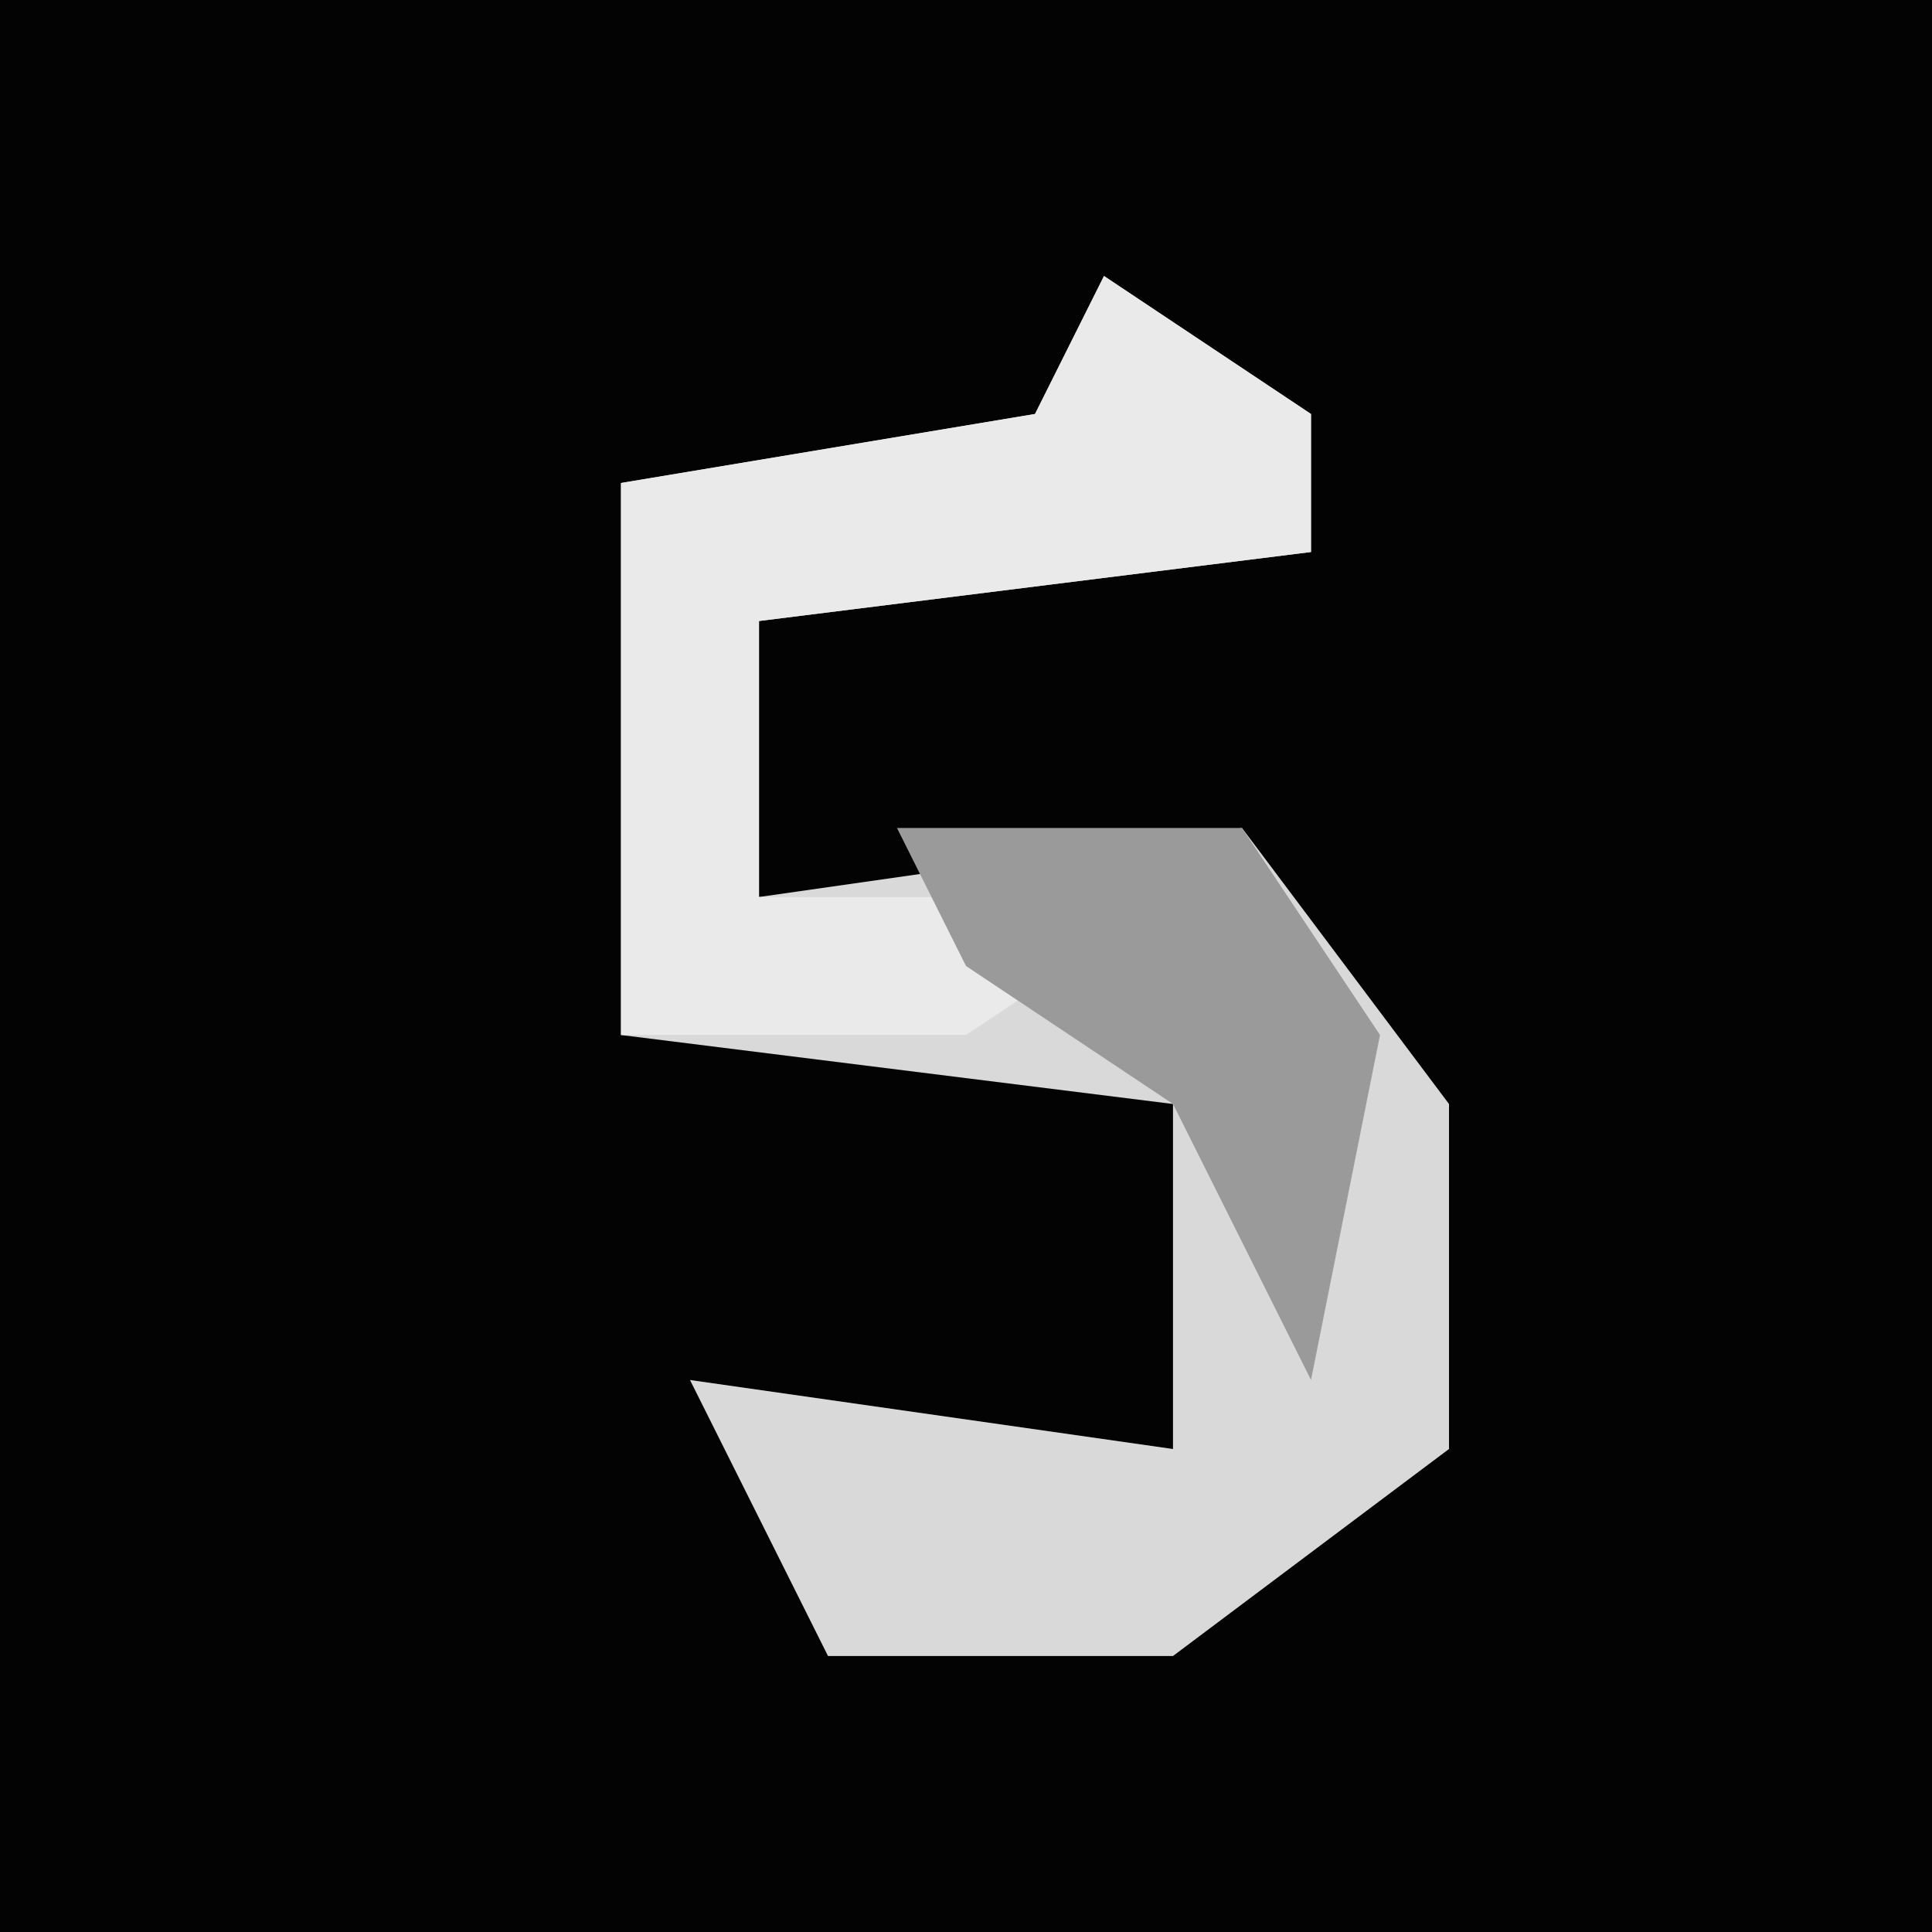 <?xml version="1.0" encoding="UTF-8"?>
<svg version="1.1" xmlns="http://www.w3.org/2000/svg" width="28" height="28">
<path d="M0,0 L28,0 L28,28 L0,28 Z " fill="#030303" transform="translate(0,0)"/>
<path d="M0,0 L3,2 L3,4 L-5,5 L-5,9 L2,8 L5,12 L5,17 L1,20 L-4,20 L-6,16 L1,17 L1,12 L-7,11 L-7,3 L-1,2 Z " fill="#D9D9D9" transform="translate(16,4)"/>
<path d="M0,0 L3,2 L3,4 L-5,5 L-5,9 L1,9 L-2,11 L-7,11 L-7,3 L-1,2 Z " fill="#EAEAEA" transform="translate(16,4)"/>
<path d="M0,0 L5,0 L7,3 L6,8 L4,4 L1,2 Z " fill="#9A9A9A" transform="translate(13,12)"/>
</svg>
